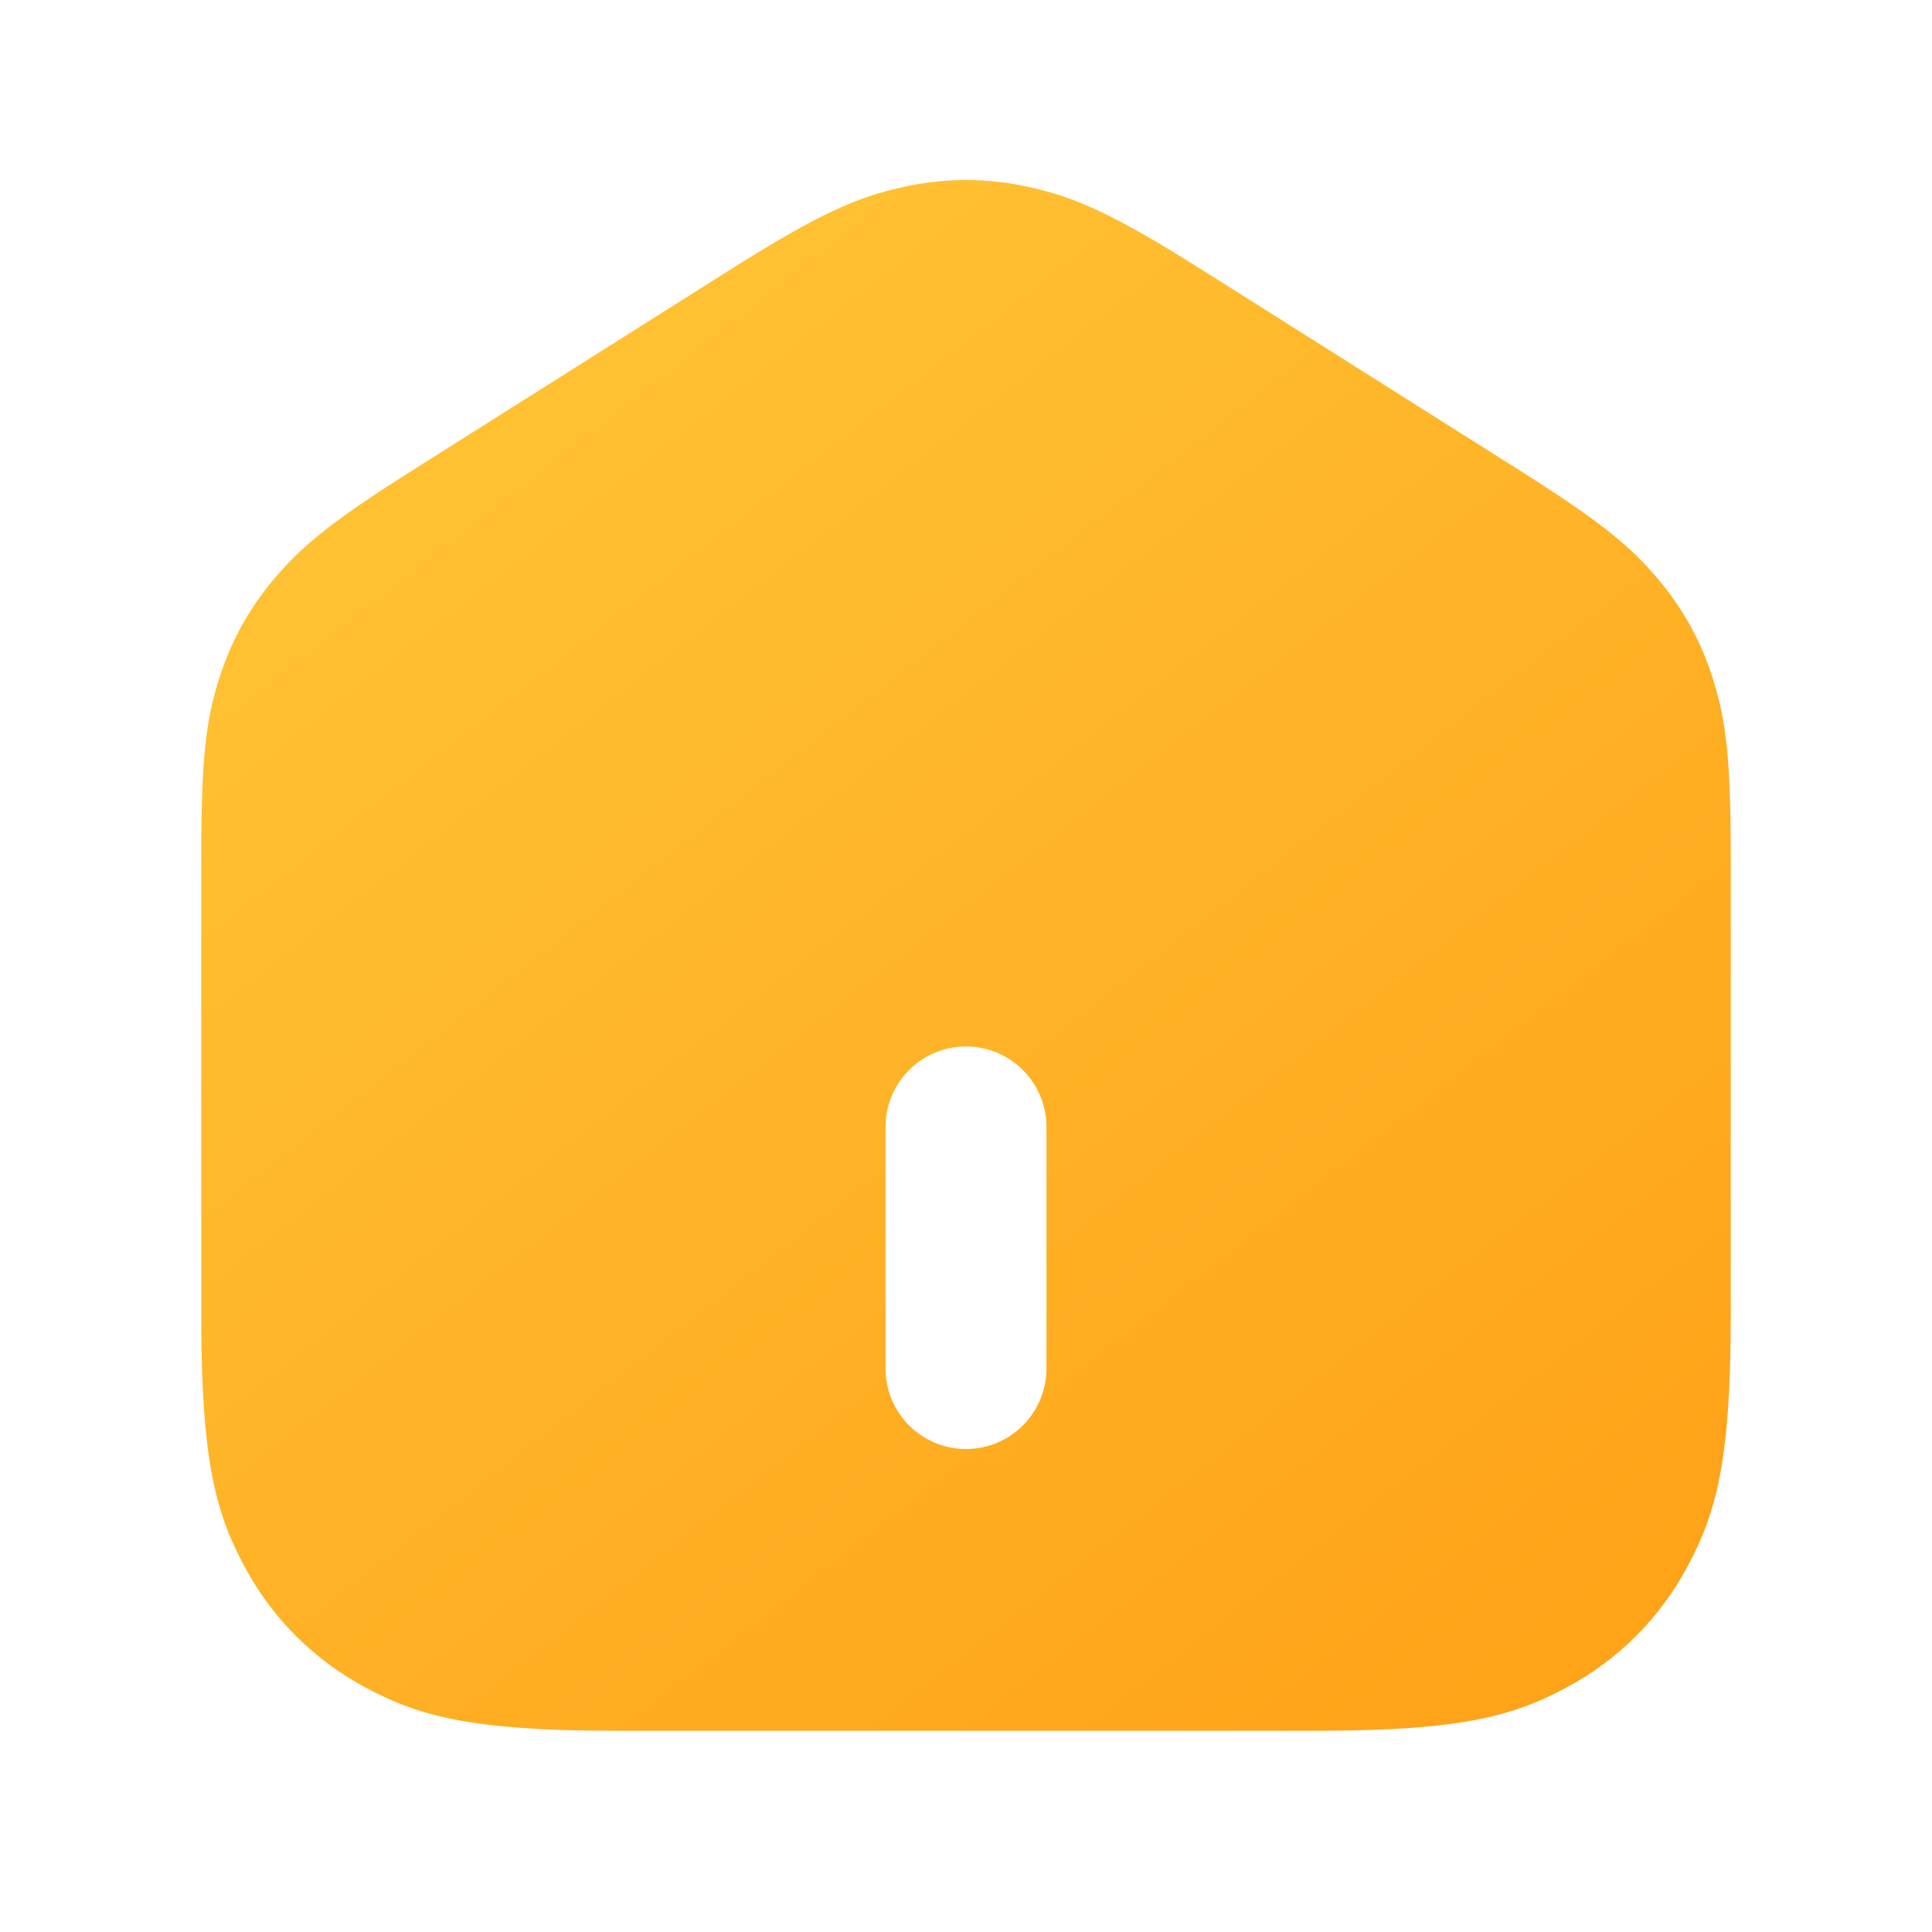 <?xml version="1.0" encoding="UTF-8"?>
<svg width="29px" height="29px" viewBox="0 0 29 29" version="1.1" xmlns="http://www.w3.org/2000/svg" xmlns:xlink="http://www.w3.org/1999/xlink">
    <title>tabbar_icon_home_sel</title>
    <defs>
        <linearGradient x1="22.358%" y1="7.457%" x2="89.944%" y2="93.944%" id="linearGradient-1">
            <stop stop-color="#FFC233" offset="0%"></stop>
            <stop stop-color="#FFA319" offset="100%"></stop>
        </linearGradient>
    </defs>
    <g id="一级页面" stroke="none" stroke-width="1" fill="none" fill-rule="evenodd">
        <g id="tabbar图标" transform="translate(-32, -161)" fill="url(#linearGradient-1)" fill-rule="nonzero">
            <g id="全局/标签栏" transform="translate(0, 156)">
                <g id="Group" transform="translate(32, 5)">
                    <path d="M15.471,2.813 C16.123,2.961 16.675,3.186 18.052,4.056 L22.803,7.056 C24.066,7.854 24.473,8.207 24.867,8.668 C25.262,9.129 25.54,9.634 25.719,10.213 C25.898,10.793 25.979,11.326 25.979,12.82 L25.979,19.783 C25.979,21.938 25.755,22.719 25.334,23.507 C24.912,24.294 24.294,24.912 23.507,25.334 C22.719,25.755 21.938,25.979 19.783,25.979 L9.217,25.979 C7.062,25.979 6.281,25.755 5.493,25.334 C4.706,24.912 4.088,24.294 3.666,23.507 C3.245,22.719 3.021,21.938 3.021,19.783 L3.021,12.82 C3.021,11.326 3.102,10.793 3.281,10.213 C3.46,9.634 3.738,9.129 4.133,8.668 C4.527,8.207 4.934,7.854 6.197,7.056 L10.948,4.056 C12.325,3.186 12.877,2.961 13.529,2.813 C14.181,2.665 14.819,2.665 15.471,2.813 Z M14.5,15.708 C13.833,15.708 13.292,16.249 13.292,16.917 L13.292,16.917 L13.292,20.542 C13.292,21.209 13.833,21.75 14.5,21.75 C15.167,21.75 15.708,21.209 15.708,20.542 L15.708,20.542 L15.708,16.917 C15.708,16.249 15.167,15.708 14.5,15.708 Z" id="Rectangle-2"></path>
                </g>
            </g>
        </g>
    </g>
</svg>